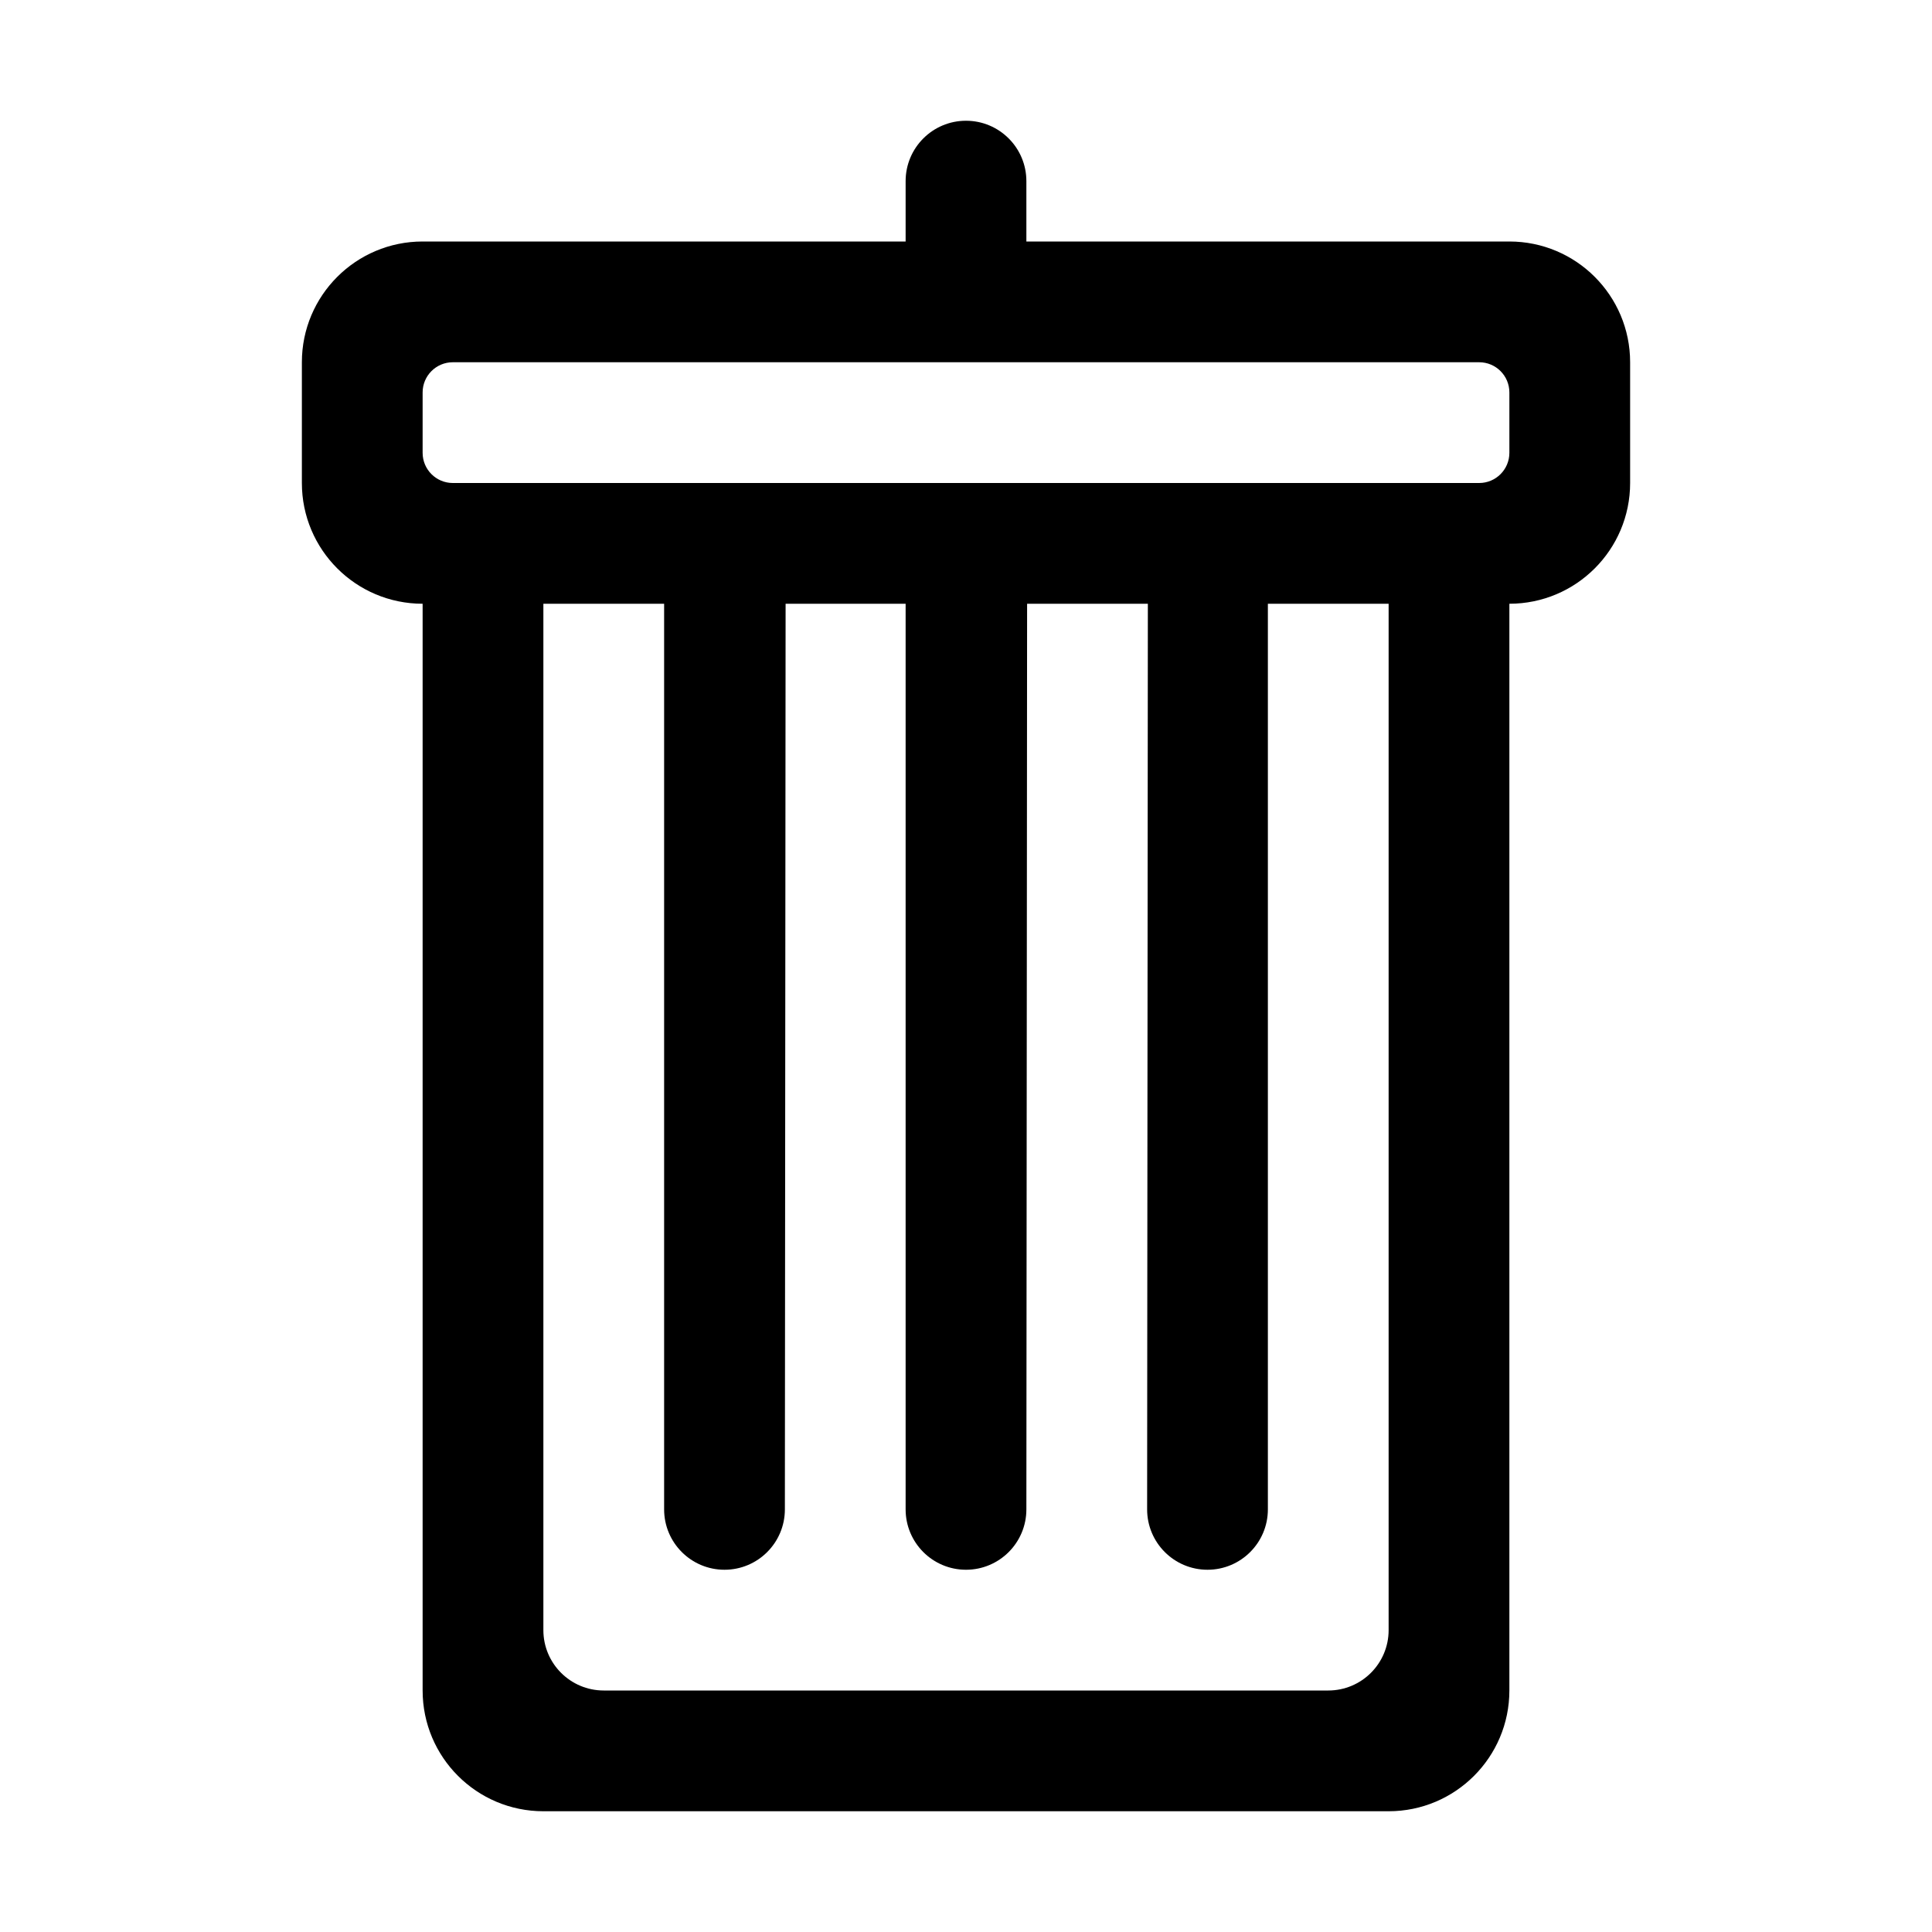 <svg xmlns="http://www.w3.org/2000/svg" width="512" height="512" viewBox="-48 0 512 512"><path d="M352 64H224V48c0-8.837-7.163-16-16-16s-16 7.163-16 16v16H64c-17.673 0-32 14.327-32 32v32c0 17.673 14.327 32 32 32v288c0 17.673 14.327 32 32 32h224c17.673 0 32-14.327 32-32V160c17.673 0 32-14.327 32-32V96c0-17.673-14.327-32-32-32zm-32 368c0 8.837-7.163 16-16 16H112c-8.837 0-16-7.163-16-16V160h32v240c0 8.837 7.163 16 16 16s16-7.163 16-16l.194-240H192v240c0 8.837 7.163 16 16 16s16-7.163 16-16l.194-240h32L256 400c0 8.837 7.164 16 16 16s16-7.163 16-16V160h32v272zm32-312c0 4.418-3.582 8-8 8H72c-4.418 0-8-3.582-8-8v-16c0-4.418 3.582-8 8-8h272c4.418 0 8 3.582 8 8v16z"/></svg>